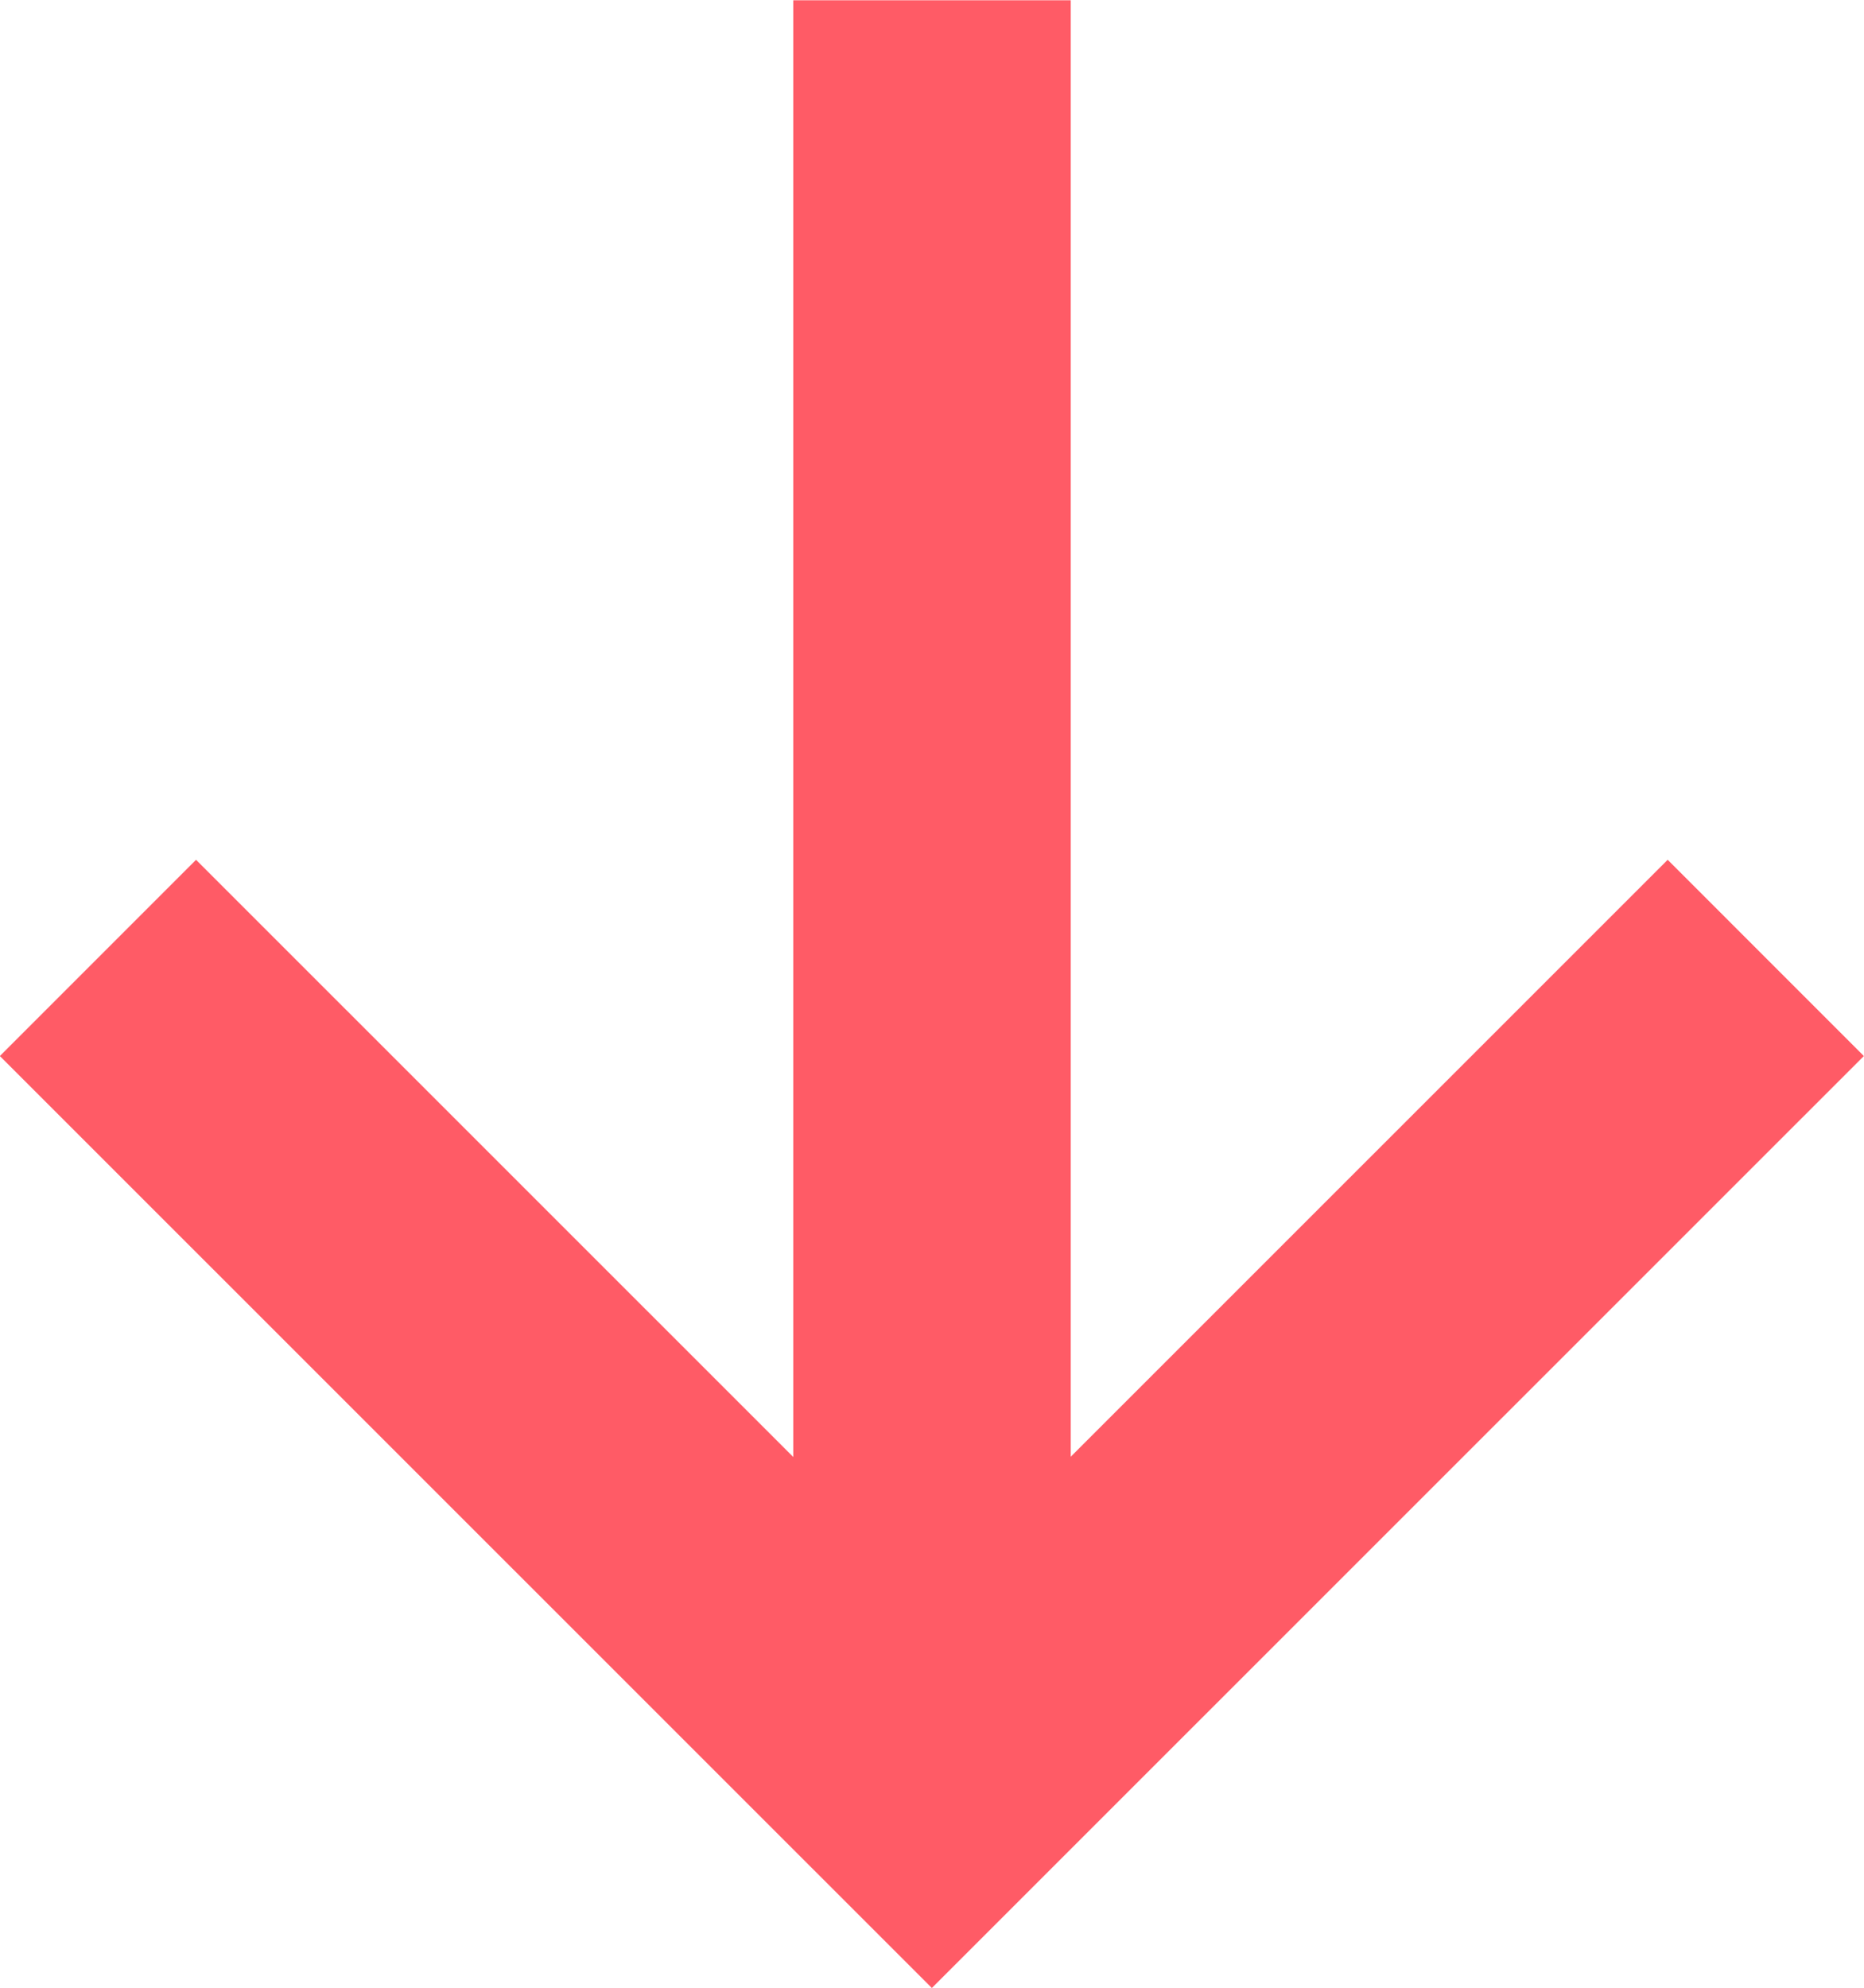 <svg xmlns="http://www.w3.org/2000/svg" width="13.436" height="14.329" viewBox="0 0 13.436 14.329"><defs><style>.a{fill:none;stroke:#ff5b66;stroke-width:2px;}</style></defs><g transform="translate(0.708)"><path class="a" d="M8598.1,2977.088l-6.011,6.01-6.011-6.01" transform="translate(-8586.08 -2970.184)"/><path class="a" d="M8593.473,2989.1v-12.01" transform="translate(-8587.463 -2977.088)"/></g></svg>
